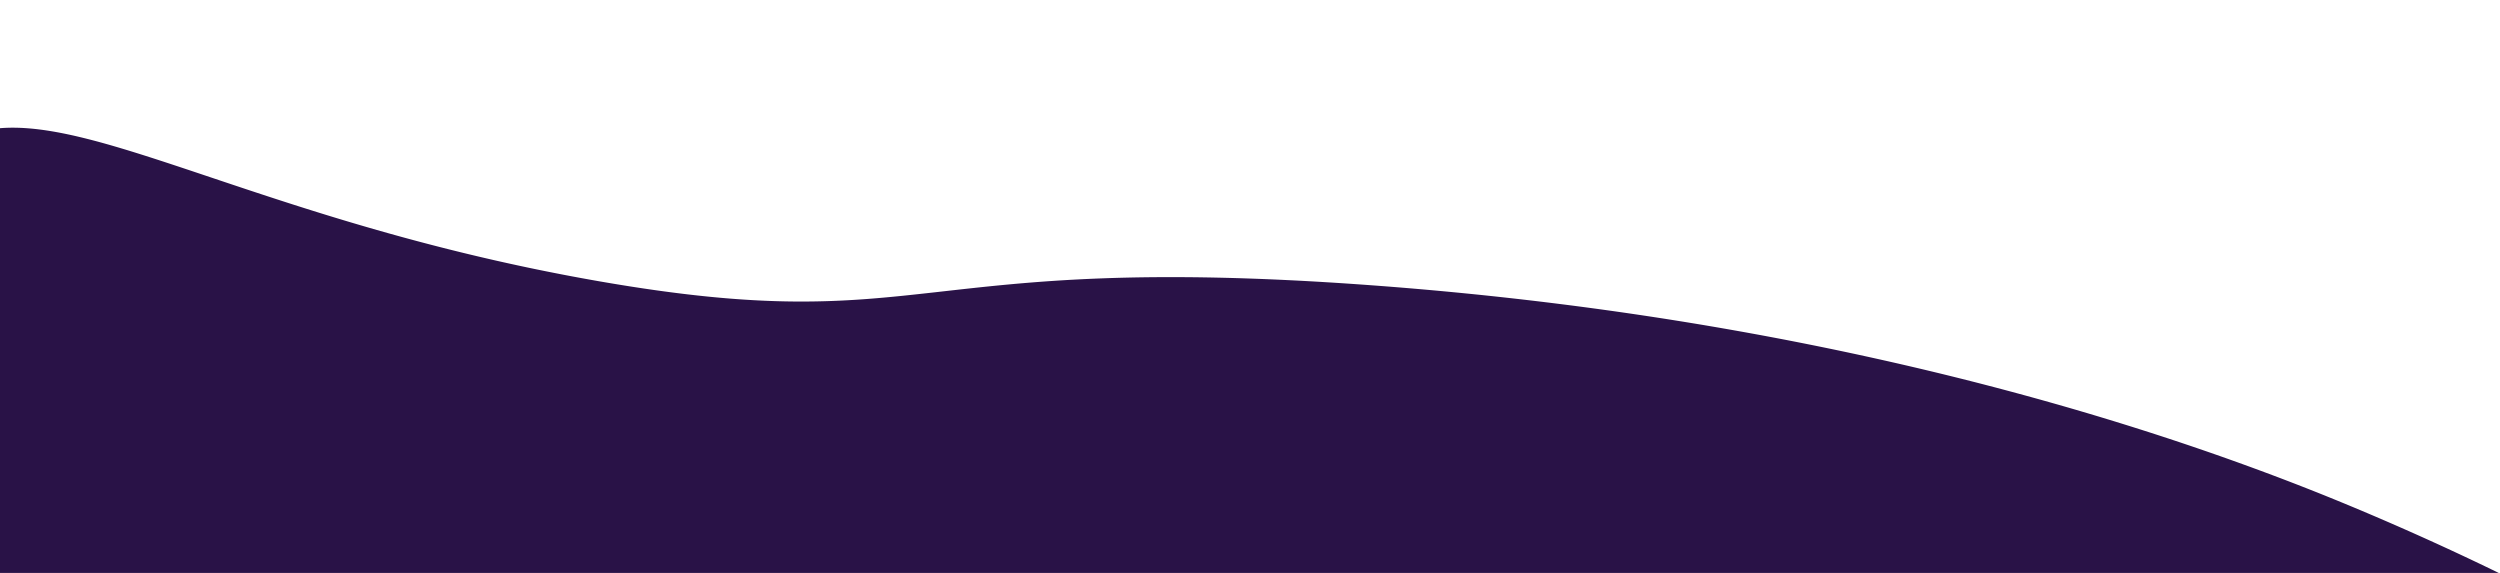 <svg id="Layer_1" data-name="Layer 1" xmlns="http://www.w3.org/2000/svg" xmlns:xlink="http://www.w3.org/1999/xlink" viewBox="0 0 1920 440">
  <defs>
    <style>
      .cls-1 {
        fill: none;
      }

      .cls-2 {
        clip-path: url(#clip-path);
      }

      .cls-3 {
        fill: #291247;
      }
    </style>
    <clipPath id="clip-path">
      <rect class="cls-1" width="1920" height="440"/>
    </clipPath>
  </defs>
  <g class="cls-2">
    <path class="cls-3" d="M2020.91,493a2146.23,2146.23,0,0,0-203-99c-95-40.29-362.11-145.45-765.91-175-354.93-26-336.92,41.46-592-3C162.21,164.09,26.6,52.79-48,118c-84.61,74-28.37,320.47,65,449C365.79,1047.14,1746.05,587.67,2020.91,493Z"/>
  </g>
</svg>
